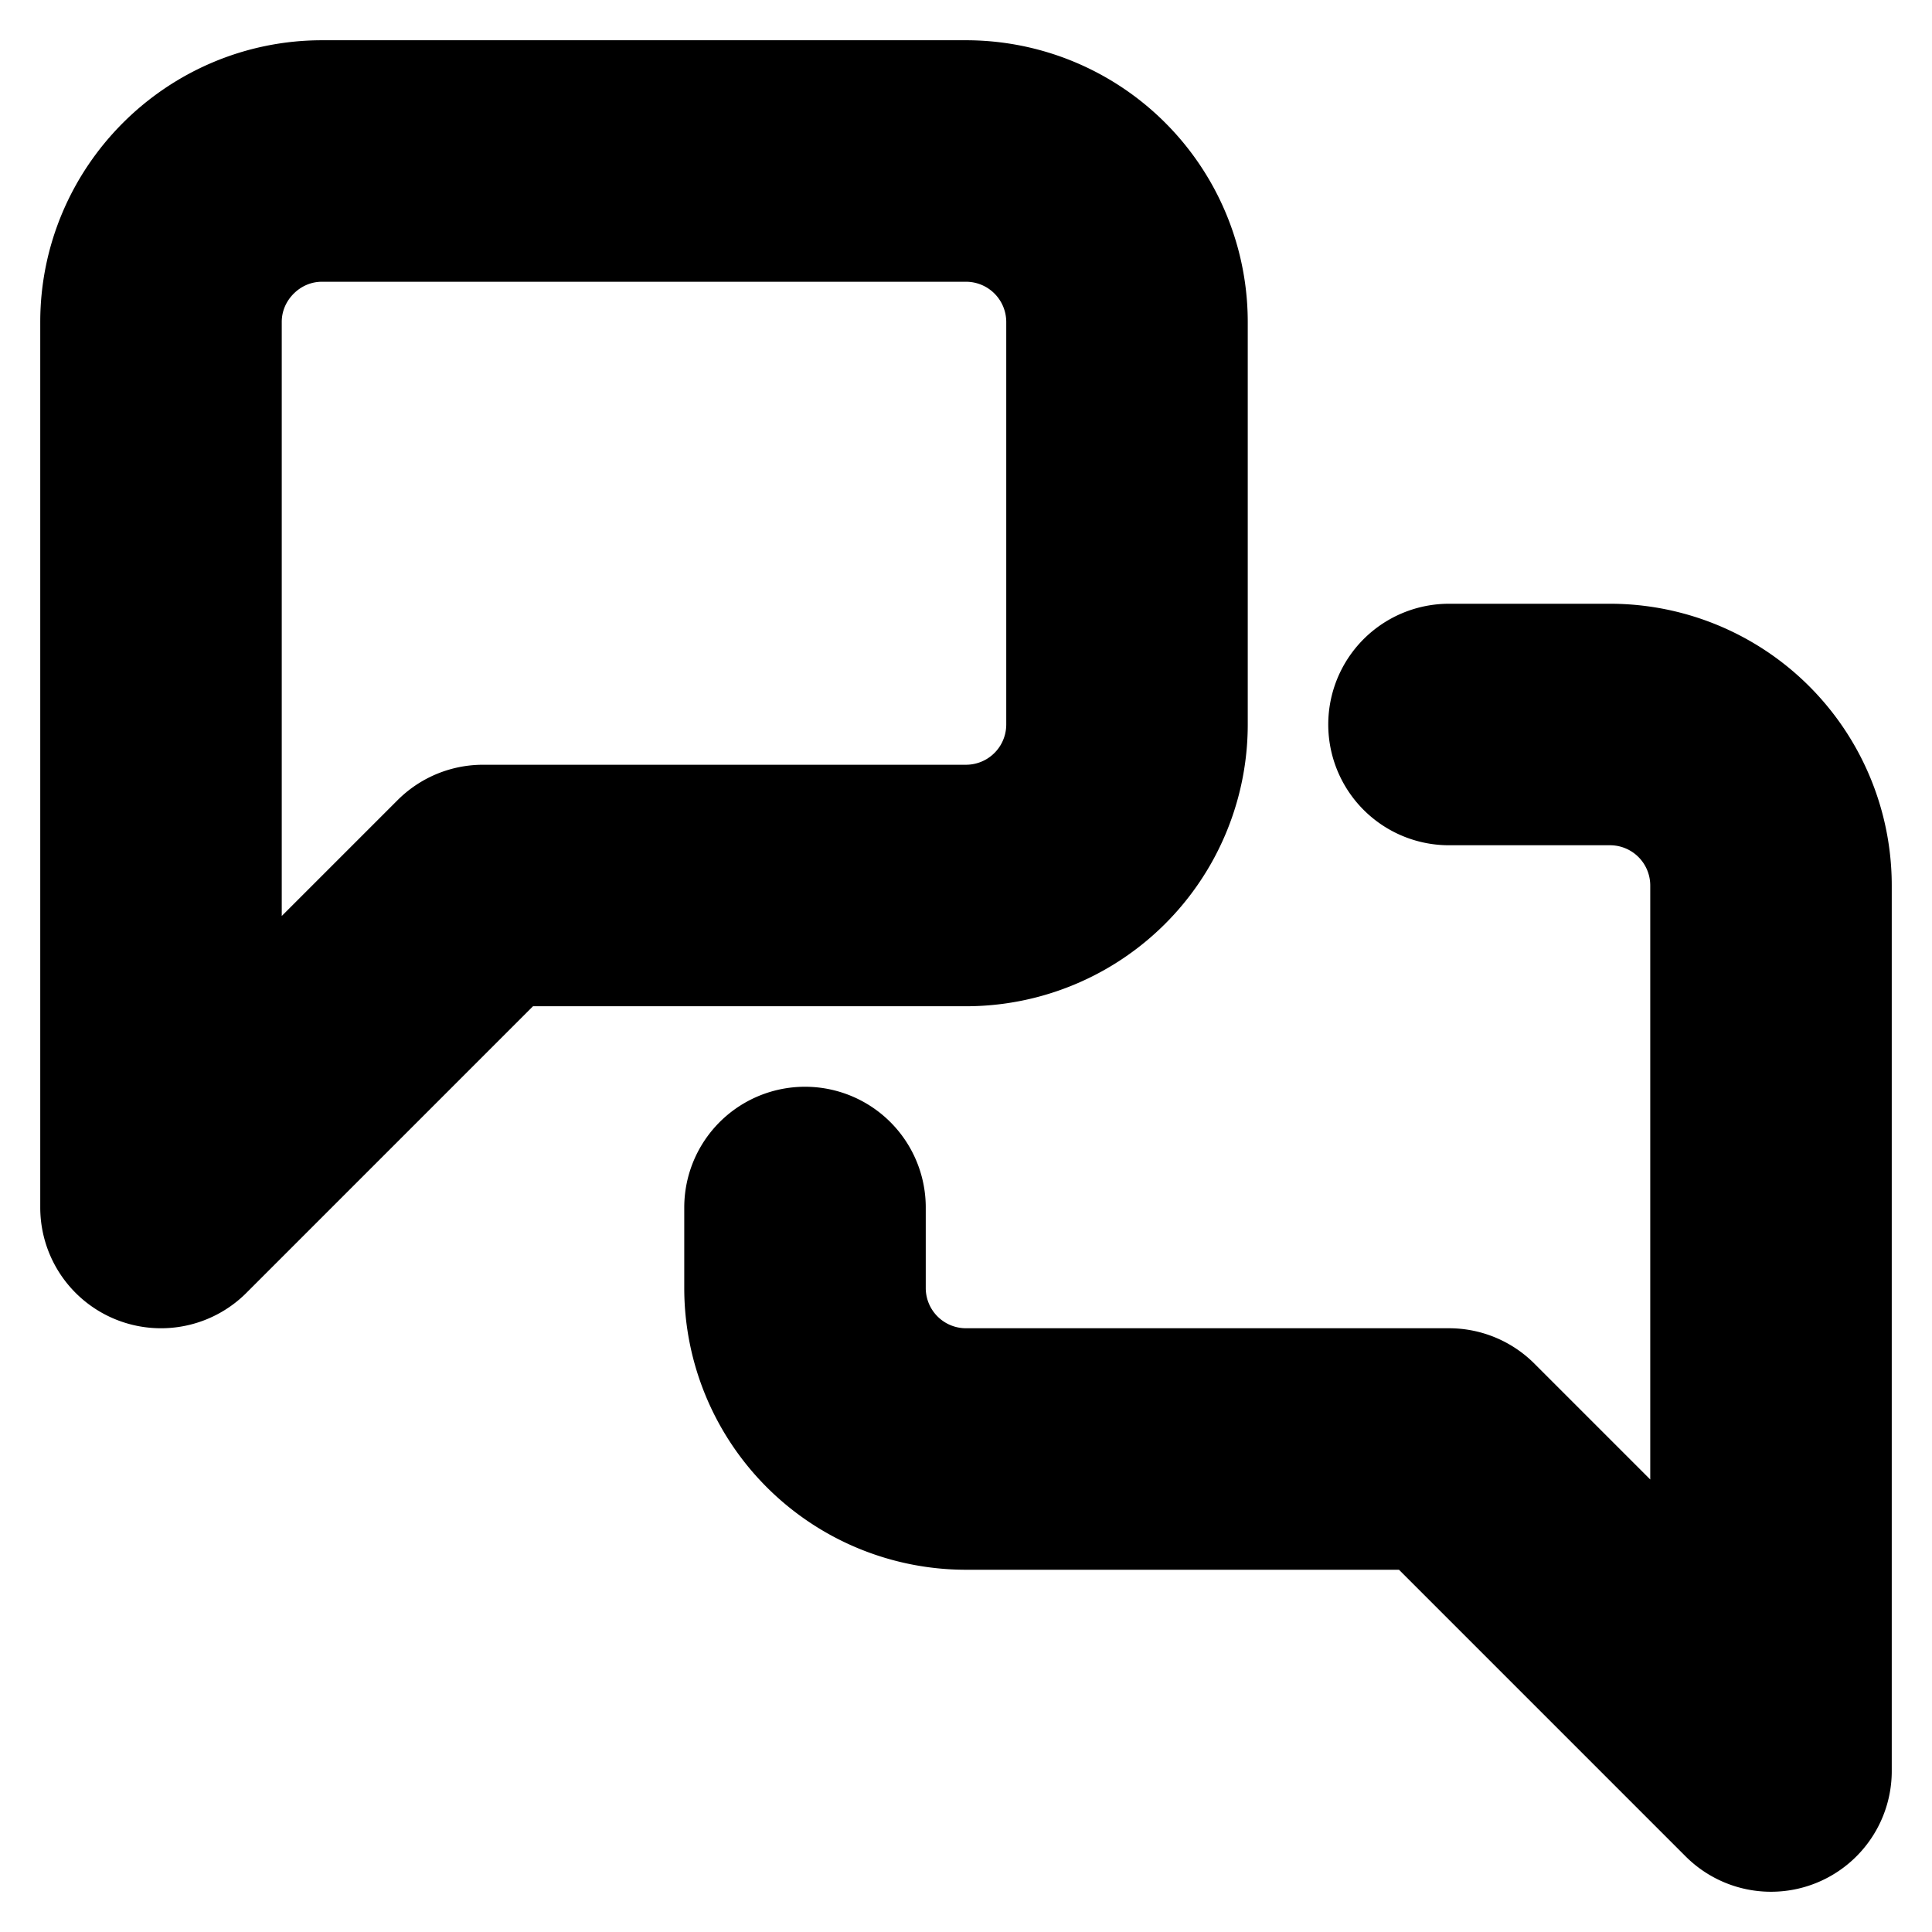 <svg xmlns="http://www.w3.org/2000/svg" width="24" height="24" viewBox="0 0 24 24" fill="none" stroke="currentColor" stroke-width="3" stroke-linecap="round" stroke-linejoin="round" class="lucide lucide-messages-square">
	<path d="M14 9a2 2 0 0 1-2 2H6l-4 4V4c0-1.1.9-2 2-2h8a2 2 0 0 1 2 2z">
	</path>
	<path d="M18 9h2a2 2 0 0 1 2 2v11l-4-4h-6a2 2 0 0 1-2-2v-1">
	</path>
</svg>